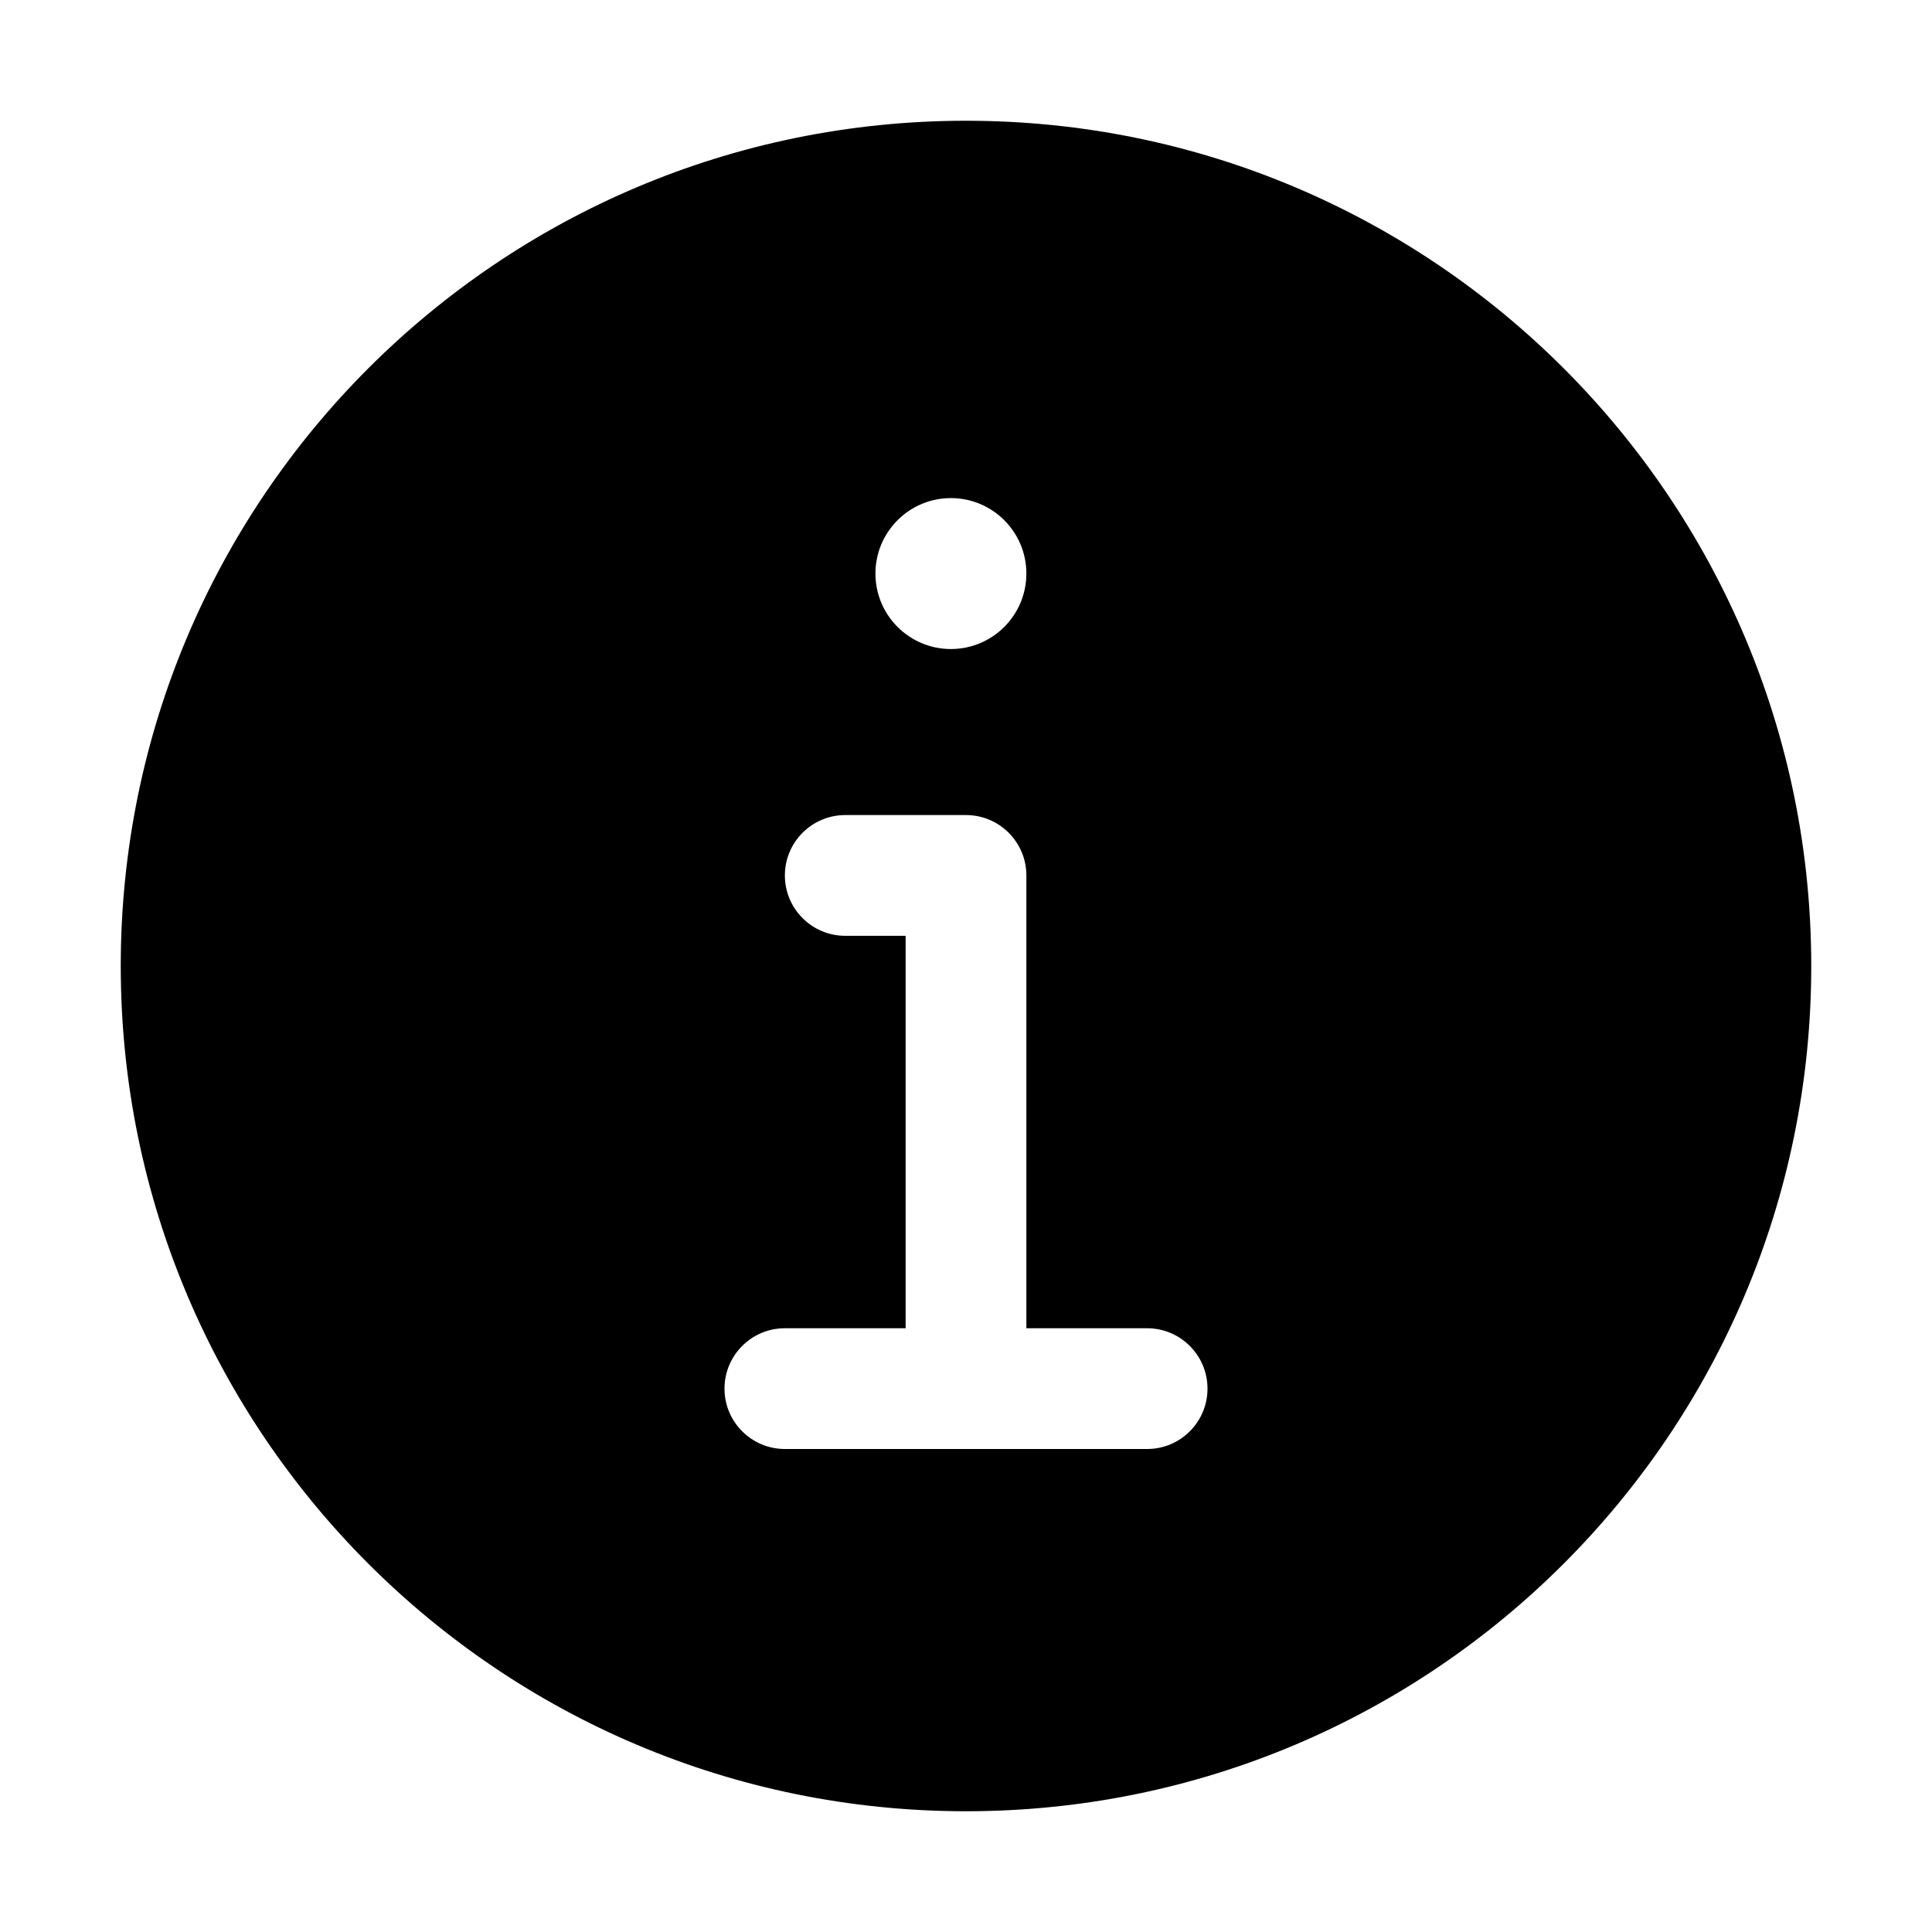 <svg width="32" height="32" viewBox="0 0 32 32" fill="none" xmlns="http://www.w3.org/2000/svg">
<path d="M16 2C8.268 2 2 8.268 2 16C2 23.732 8.268 30 16 30C23.732 30 30 23.732 30 16C30 8.268 23.732 2 16 2ZM15.75 10.75C15.06 10.75 14.5 10.19 14.5 9.5C14.5 8.81 15.06 8.25 15.75 8.25C16.44 8.25 17 8.81 17 9.5C17 10.19 16.44 10.75 15.75 10.75ZM16 13.5C16.552 13.5 17 13.948 17 14.5V22H19C19.552 22 20 22.448 20 23C20 23.552 19.552 24 19 24H13C12.448 24 12 23.552 12 23C12 22.448 12.448 22 13 22H15V15.5H14C13.448 15.5 13 15.052 13 14.5C13 13.948 13.448 13.5 14 13.5H16Z" fill="black"/>
</svg>
